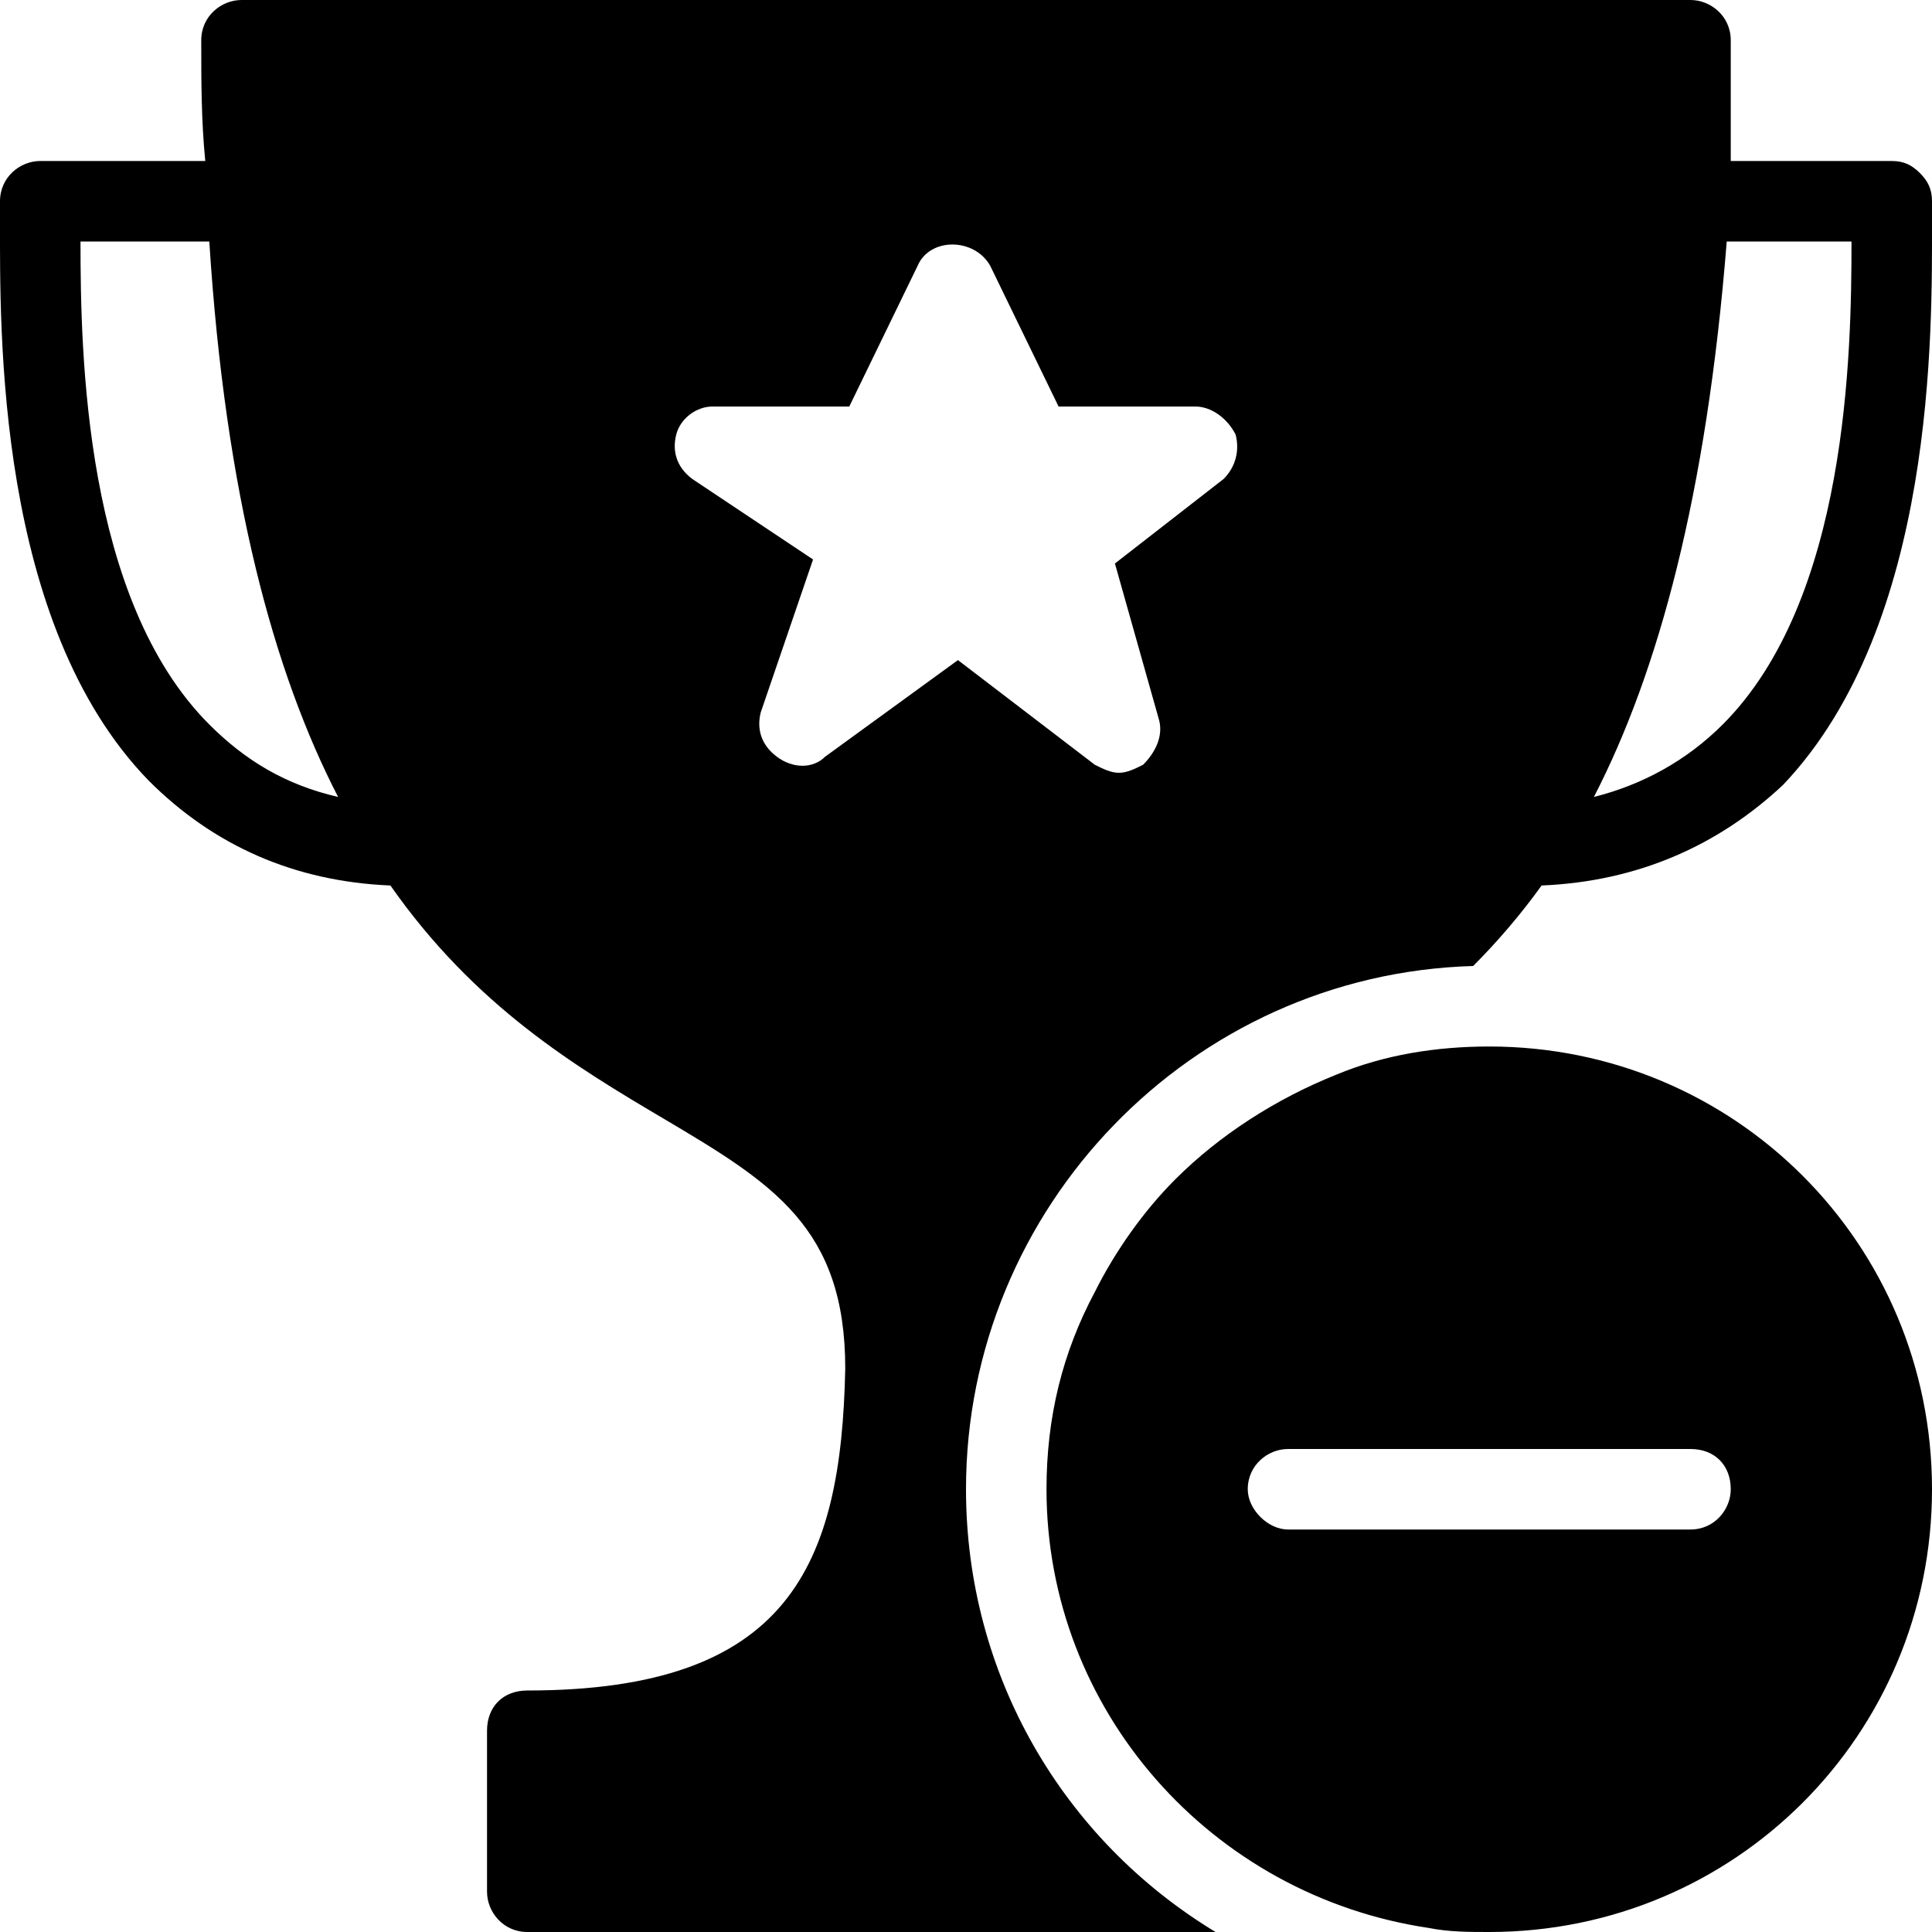 <?xml version="1.0" encoding="utf-8"?>
<!-- Generator: Adobe Illustrator 20.1.0, SVG Export Plug-In . SVG Version: 6.00 Build 0)  -->
<svg version="1.1" id="Layer_1" xmlns="http://www.w3.org/2000/svg" xmlns:xlink="http://www.w3.org/1999/xlink" x="0px" y="0px"
	 viewBox="0 0 48 48" style="enable-background:new 0 0 48 48;" xml:space="preserve">
<path d="M24,37c0-7,5.6-12.8,12.6-13c0.6-0.6,1.2-1.3,1.7-2c2.4-0.1,4.4-1,6-2.5C48.1,15.5,48,8.2,48,5.5V5c0-0.3-0.1-0.5-0.3-0.7
	C47.5,4.1,47.3,4,47,4h-4C43,3,43,2,43,1c0-0.6-0.5-1-1-1H6C5.5,0,5,0.4,5,1c0,1,0,2,0.1,3H1C0.5,4,0,4.4,0,5v0.5
	c0,2.7-0.1,10,3.7,13.9C5.3,21,7.3,21.9,9.7,22c2.1,3,4.6,4.5,6.8,5.8c2.7,1.6,4.5,2.7,4.5,6.2c-0.1,4.9-1.4,8-7.9,8
	c-0.6,0-1,0.4-1,1v4c0,0.5,0.4,1,1,1h17.1C26.4,45.7,24,41.6,24,37z M42.9,6H46c0,2.8-0.1,8.9-3.2,12c-0.9,0.9-2,1.5-3.2,1.8
	C41.2,16.7,42.4,12.3,42.9,6z M5.2,18C2.1,14.9,2,8.8,2,6h3.2c0.4,6.3,1.6,10.7,3.2,13.8C7.1,19.5,6.1,18.9,5.2,18z M20.5,18.8
	c-0.3,0.3-0.8,0.3-1.2,0c-0.4-0.3-0.5-0.7-0.4-1.1l1.3-3.8l-3-2c-0.4-0.3-0.5-0.7-0.4-1.1c0.1-0.4,0.5-0.7,0.9-0.7h3.4l1.7-3.5
	c0.3-0.7,1.4-0.7,1.8,0l1.7,3.5h3.4c0.4,0,0.8,0.3,1,0.7c0.1,0.4,0,0.8-0.3,1.1l-2.7,2.1l1.1,3.9c0.1,0.4-0.1,0.8-0.4,1.1
	c-0.2,0.1-0.4,0.2-0.6,0.2c-0.2,0-0.4-0.1-0.6-0.2l-3.4-2.6L20.5,18.8z M37,26c-1.3,0-2.6,0.2-3.8,0.7c-1.5,0.6-2.9,1.5-4,2.6
	c-0.8,0.8-1.5,1.8-2,2.8C26.4,33.6,26,35.2,26,37c0,5.5,4.1,10.1,9.5,10.9C36,48,36.5,48,37,48c6.1,0,11-4.9,11-11
	C48,30.9,43.1,26,37,26z M42,38H32c-0.5,0-1-0.5-1-1c0-0.6,0.5-1,1-1h10c0.6,0,1,0.4,1,1C43,37.5,42.6,38,42,38z"/>
</svg>
